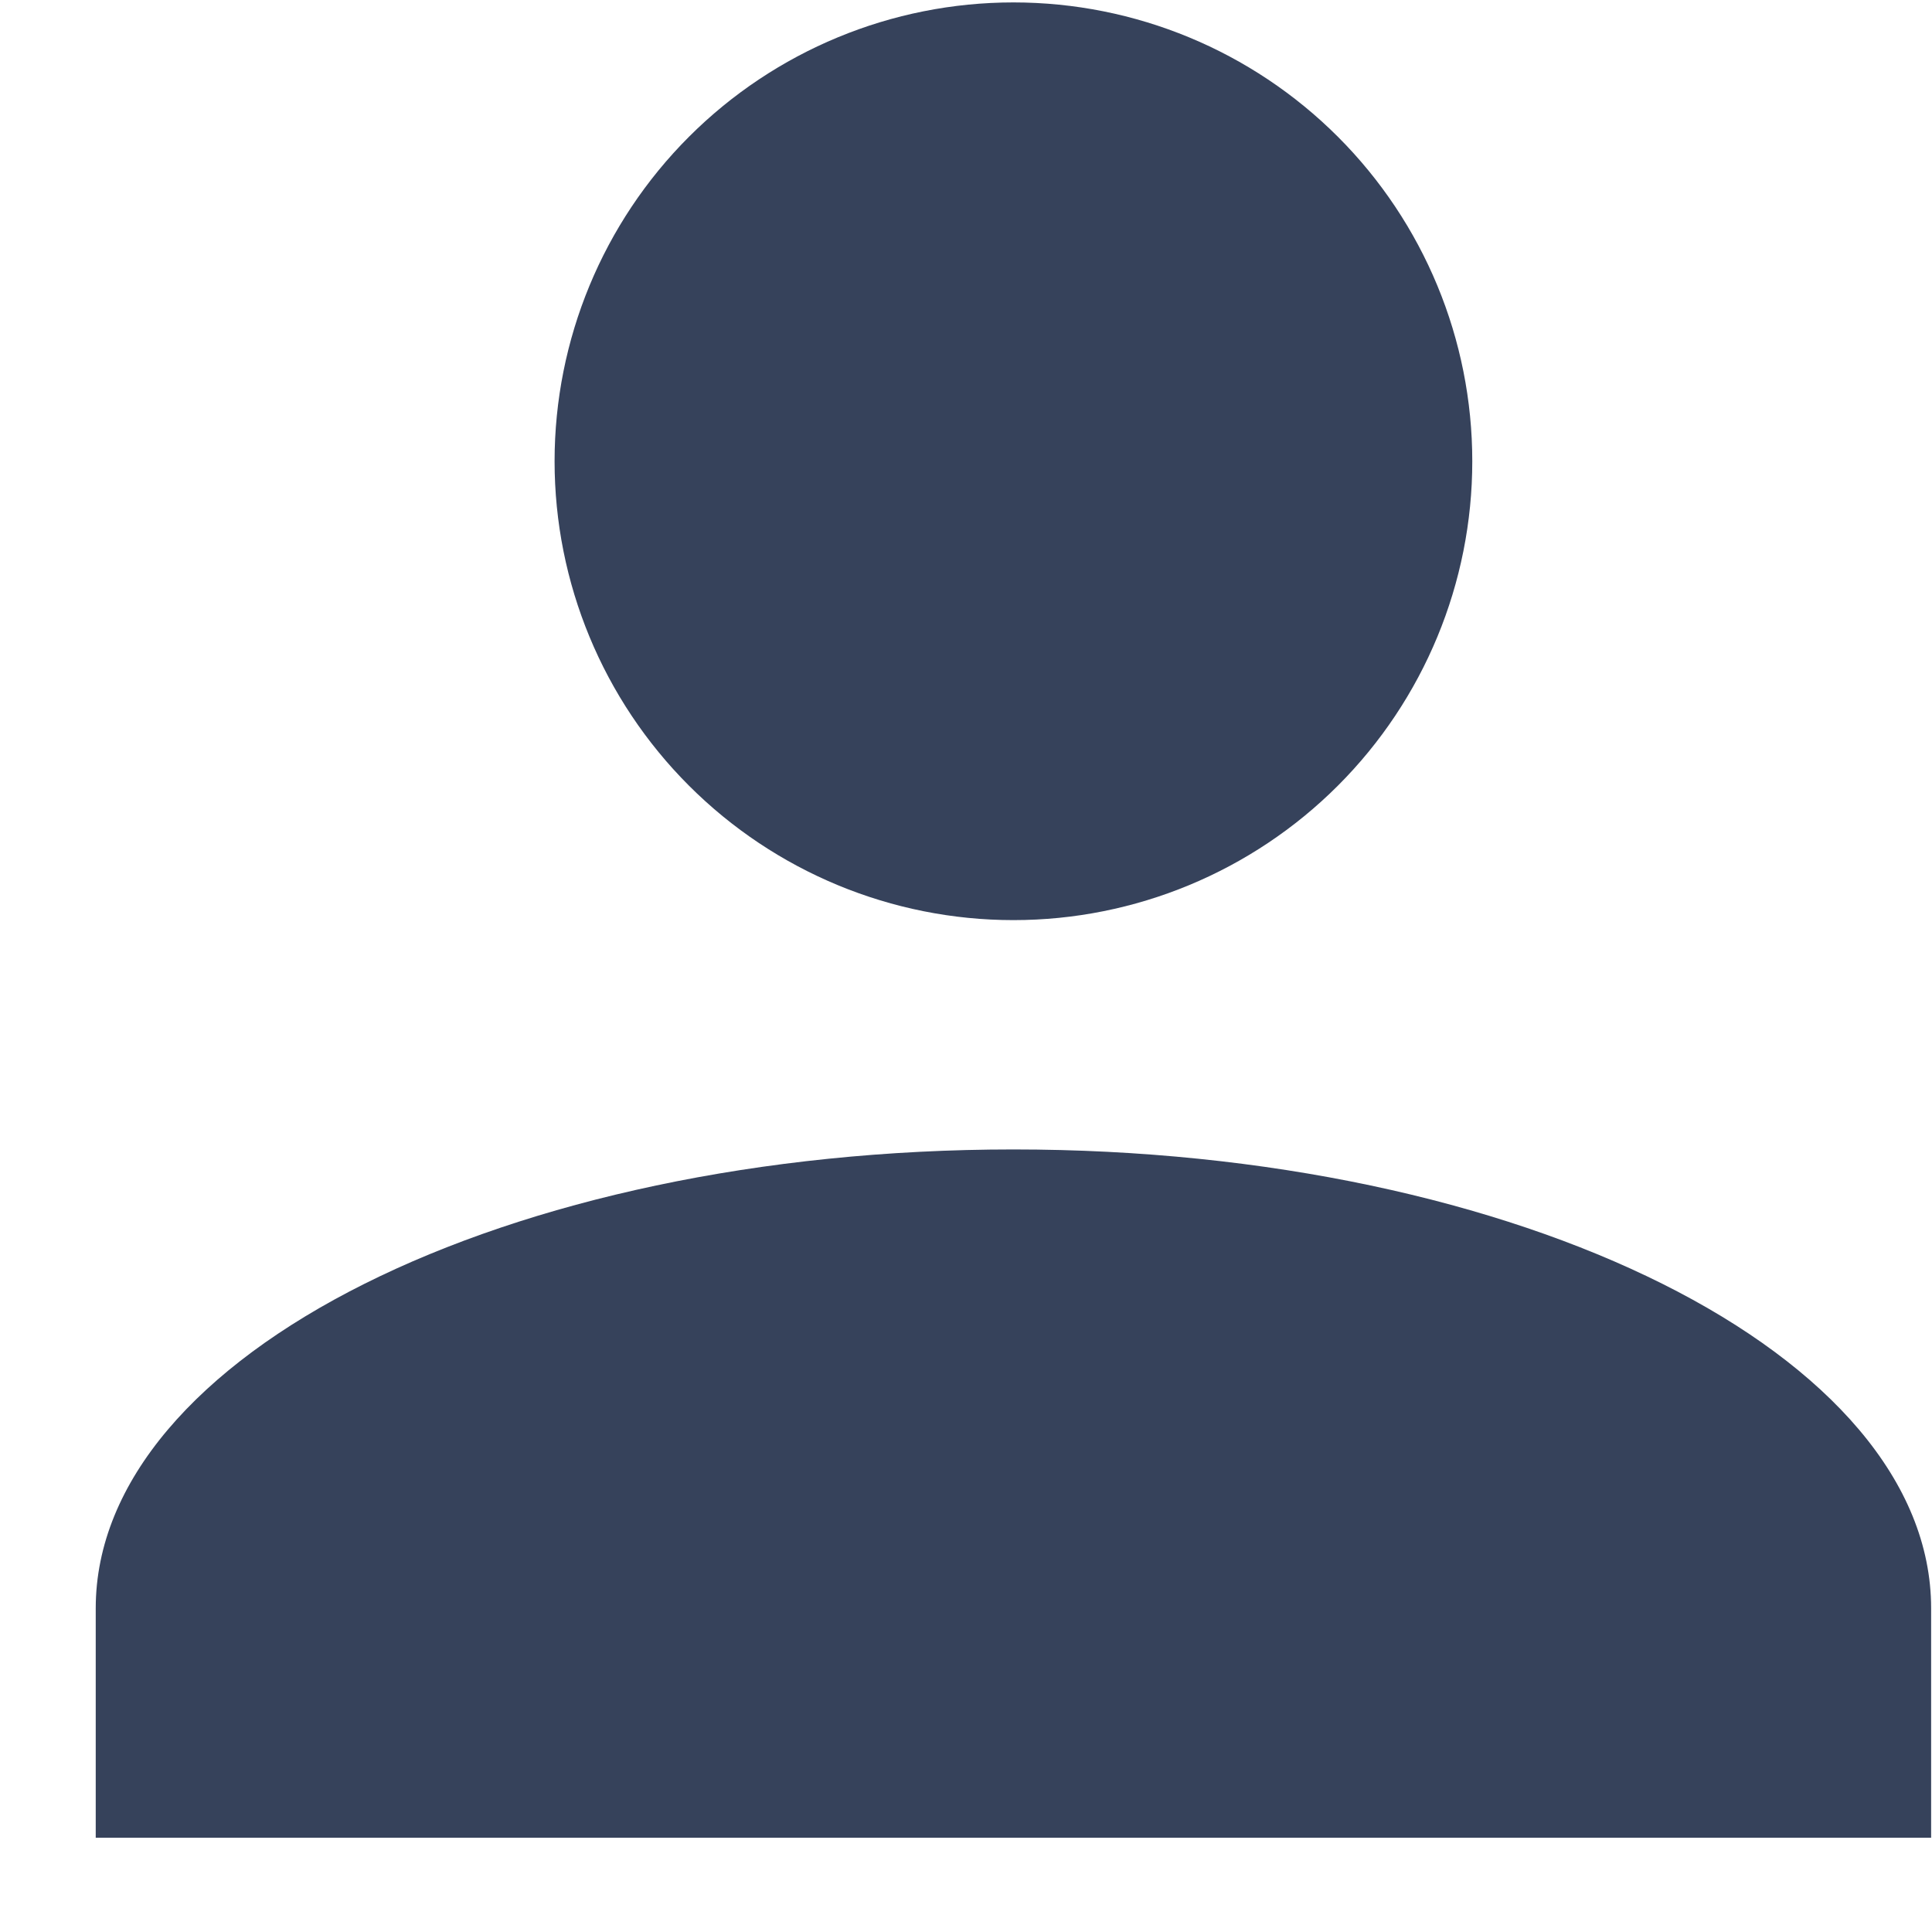 <svg width="20" height="20" viewBox="0 0 20 20" fill="none" xmlns="http://www.w3.org/2000/svg">
<path d="M10.491 0.025C11.751 0.025 12.959 0.525 13.85 1.416C14.741 2.307 15.241 3.515 15.241 4.775C15.241 6.034 14.741 7.242 13.85 8.133C12.959 9.024 11.751 9.525 10.491 9.525C9.231 9.525 8.023 9.024 7.132 8.133C6.241 7.242 5.741 6.034 5.741 4.775C5.741 3.515 6.241 2.307 7.132 1.416C8.023 0.525 9.231 0.025 10.491 0.025ZM10.491 11.899C15.74 11.899 19.991 14.025 19.991 16.649V19.024H0.991V16.649C0.991 14.025 5.242 11.899 10.491 11.899Z" fill="#36425B"/>
</svg>
